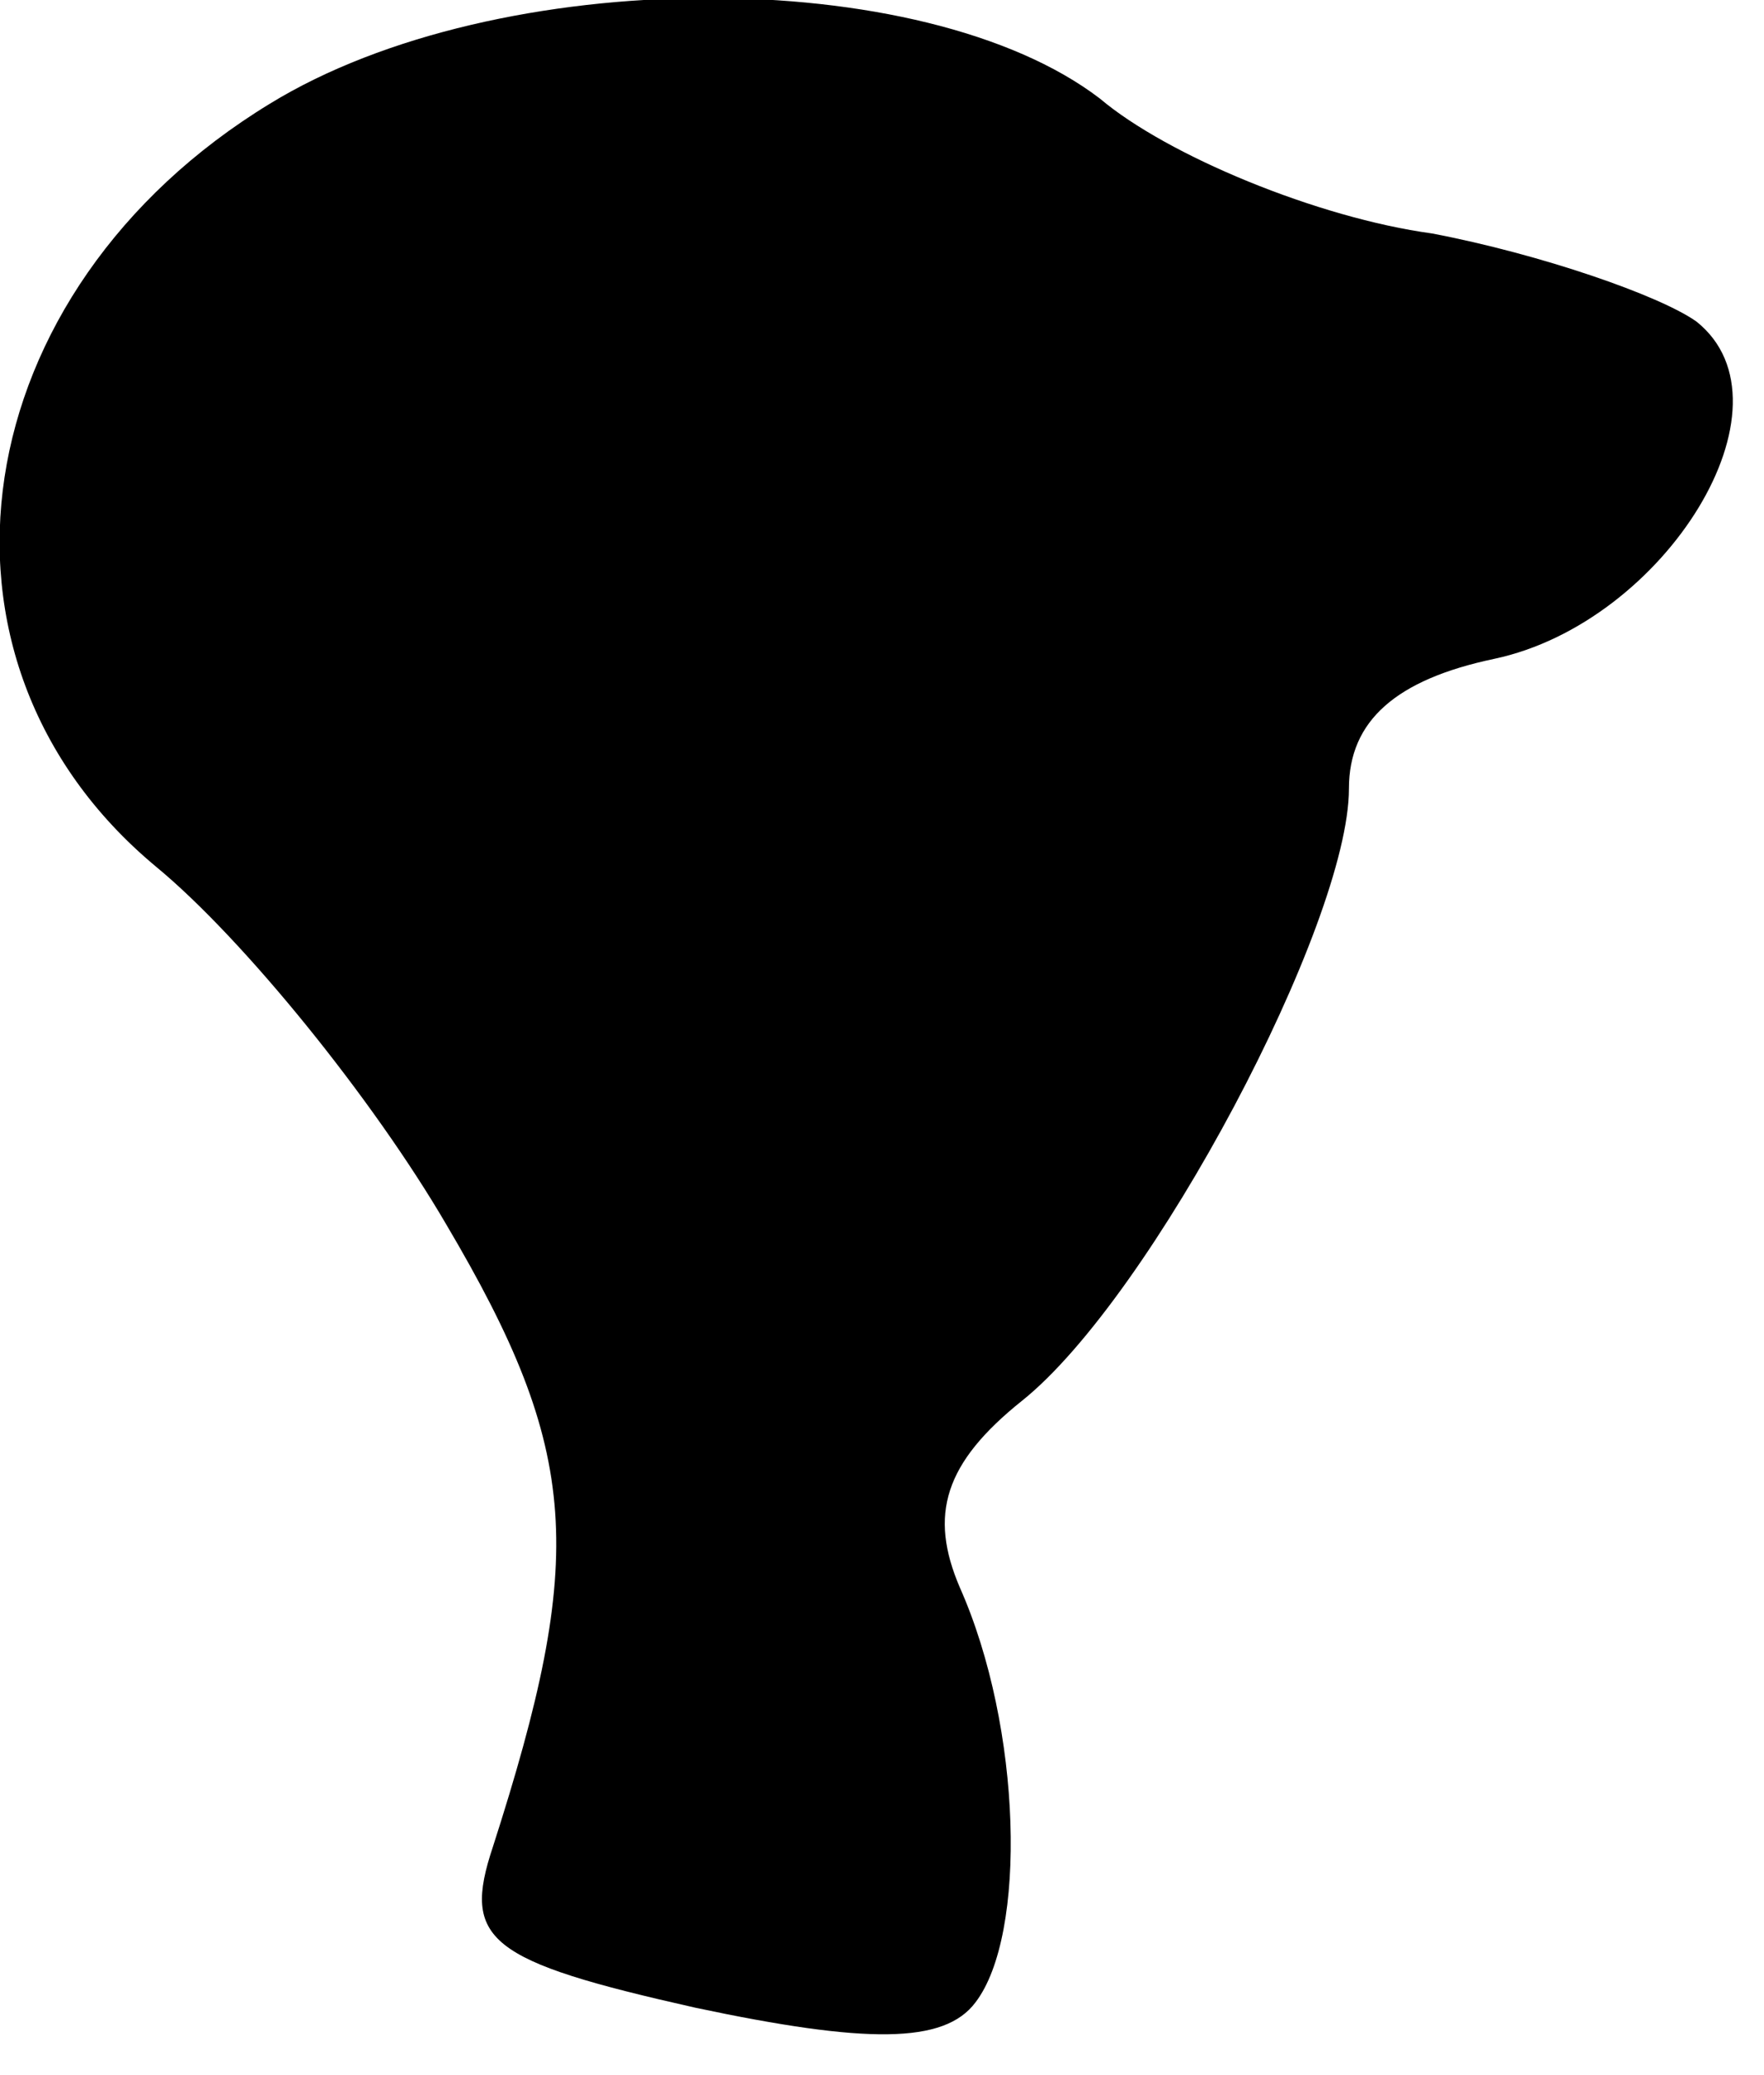 <?xml version="1.0" standalone="no"?>
<!DOCTYPE svg PUBLIC "-//W3C//DTD SVG 20010904//EN"
 "http://www.w3.org/TR/2001/REC-SVG-20010904/DTD/svg10.dtd">
<svg version="1.0" xmlns="http://www.w3.org/2000/svg"
 width="34pt" height="40pt" viewBox="0 0 34 40"
 preserveAspectRatio="xMidYMid meet">
<g transform="translate(0,40) scale(0.1,-0.1)"
fill="#000000" stroke="none">
<path fill="#000000" stroke="none" d="M52 380 c-59 -36 -70 -107 -22 -147 17
-14 42 -45 56 -69 26 -44 27 -64 9 -120 -6 -18 -1 -22 39 -31 33 -7 48 -7 54
1 10 13 9 53 -3 80 -6 14 -3 24 12 36 25 20 63 92 63 118 0 13 9 21 28 25 33
7 59 49 39 65 -7 5 -30 13 -51 17 -22 3 -51 15 -64 26 -34 26 -116 26 -160 -1z"/>
</g>
</svg>
